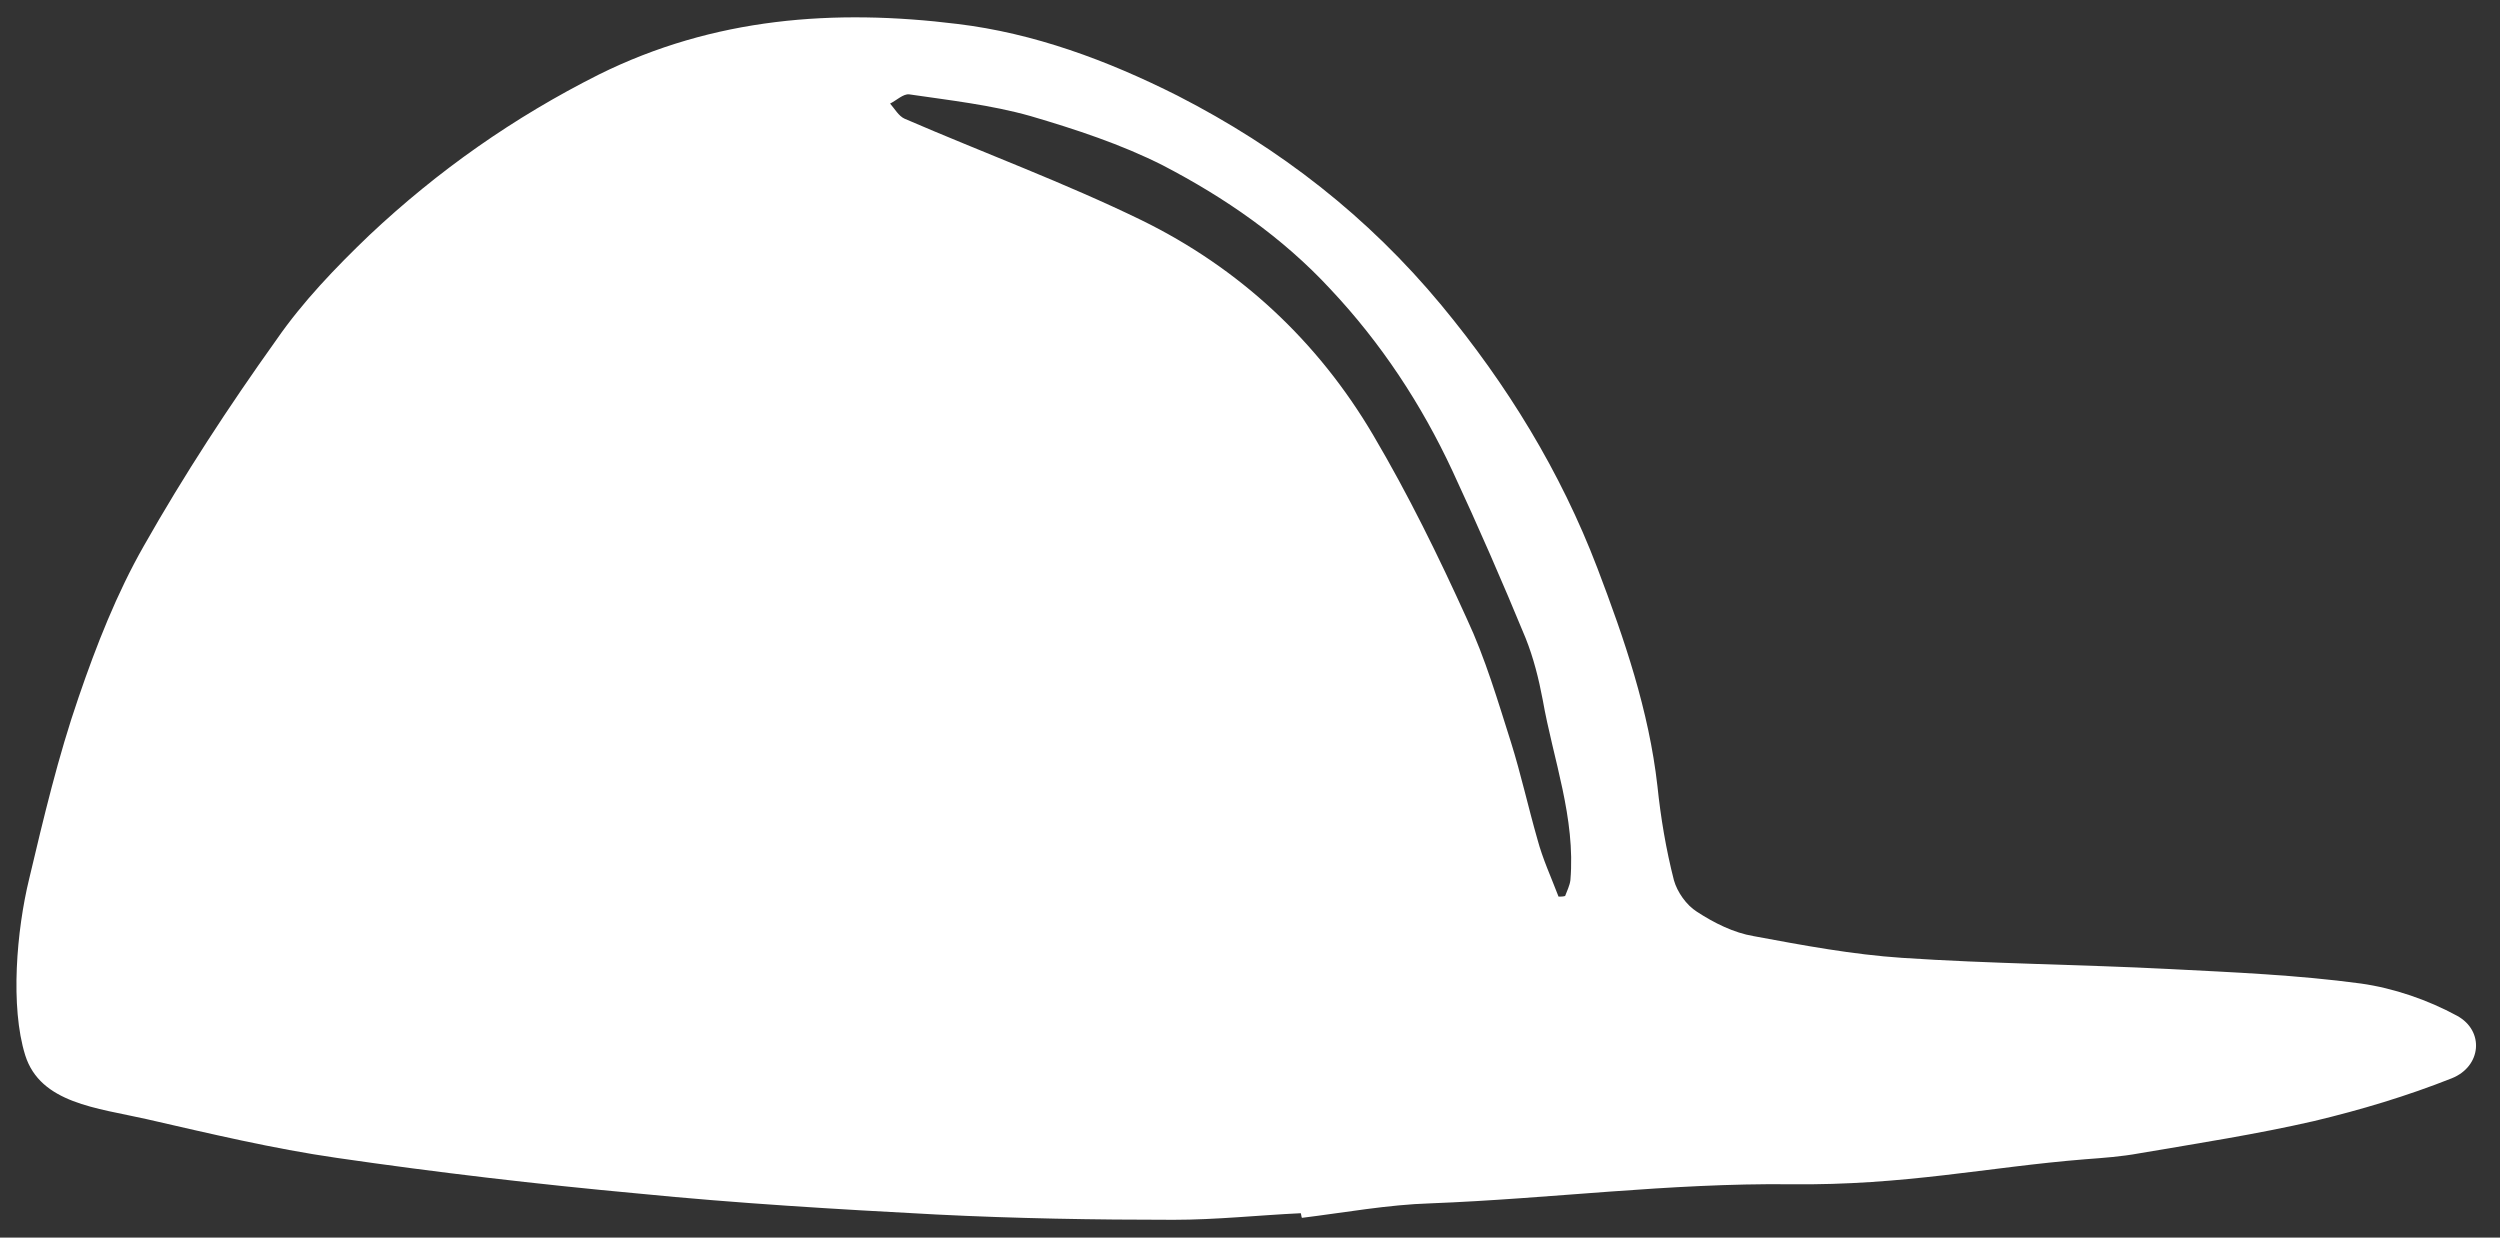 <svg width="101" height="50" viewBox="0 0 101 50" fill="none" xmlns="http://www.w3.org/2000/svg">
<rect x="0" y="0" width="101" height="50" fill="#333333" stroke="none"/>
<path d="M52.552 49.014C50.847 49.094 49.143 49.28 47.412 49.28C44.216 49.28 41.047 49.227 37.851 49.067C33.803 48.854 29.781 48.615 25.76 48.216C21.712 47.844 17.637 47.365 13.616 46.78C11.032 46.408 8.476 45.797 5.919 45.212C3.921 44.76 1.631 44.574 1.019 42.633C0.406 40.665 0.672 37.581 1.178 35.507C1.764 33.034 2.35 30.561 3.176 28.168C3.895 26.067 4.72 23.967 5.812 22.052C7.437 19.181 9.248 16.415 11.165 13.73C12.231 12.188 13.562 10.805 14.921 9.502C17.69 6.896 20.753 4.743 24.189 3.014C28.849 0.701 33.723 0.355 38.676 0.967C41.766 1.339 44.722 2.429 47.572 3.865C51.726 5.992 55.268 8.758 58.225 12.321C60.888 15.538 63.045 19.048 64.536 22.956C65.628 25.828 66.614 28.7 66.96 31.757C67.093 33.034 67.306 34.31 67.626 35.56C67.759 36.038 68.132 36.57 68.558 36.836C69.25 37.288 70.049 37.687 70.848 37.82C72.846 38.192 74.843 38.564 76.841 38.697C80.436 38.937 84.031 38.963 87.653 39.149C90.237 39.282 92.82 39.389 95.376 39.734C96.708 39.92 98.093 40.399 99.265 41.037C100.383 41.649 100.25 43.084 99.052 43.563C97.241 44.281 95.376 44.839 93.486 45.291C91.169 45.823 88.772 46.195 86.428 46.594C85.709 46.727 84.963 46.78 84.244 46.834C80.276 47.153 76.974 47.897 72.34 47.844C67.439 47.791 62.645 48.429 57.798 48.615C56.067 48.668 54.336 48.987 52.605 49.2C52.578 49.2 52.578 49.094 52.552 49.014ZM62.965 36.224C63.045 36.224 63.151 36.224 63.231 36.198C63.311 35.985 63.418 35.772 63.444 35.56C63.657 33.034 62.752 30.694 62.326 28.274C62.166 27.423 61.953 26.573 61.633 25.775C60.701 23.515 59.716 21.255 58.677 19.021C57.426 16.336 55.801 13.863 53.75 11.682C51.806 9.582 49.489 7.987 46.986 6.684C45.308 5.833 43.444 5.221 41.633 4.689C40.035 4.237 38.357 4.051 36.732 3.812C36.493 3.785 36.226 4.051 35.96 4.184C36.147 4.397 36.306 4.689 36.546 4.796C39.742 6.178 42.991 7.375 46.107 8.891C50.075 10.832 53.244 13.783 55.481 17.585C56.893 19.978 58.118 22.478 59.263 25.004C60.009 26.599 60.515 28.327 61.048 30.003C61.447 31.279 61.74 32.608 62.113 33.911C62.326 34.709 62.672 35.453 62.965 36.224Z" fill="white"/>
</svg>
